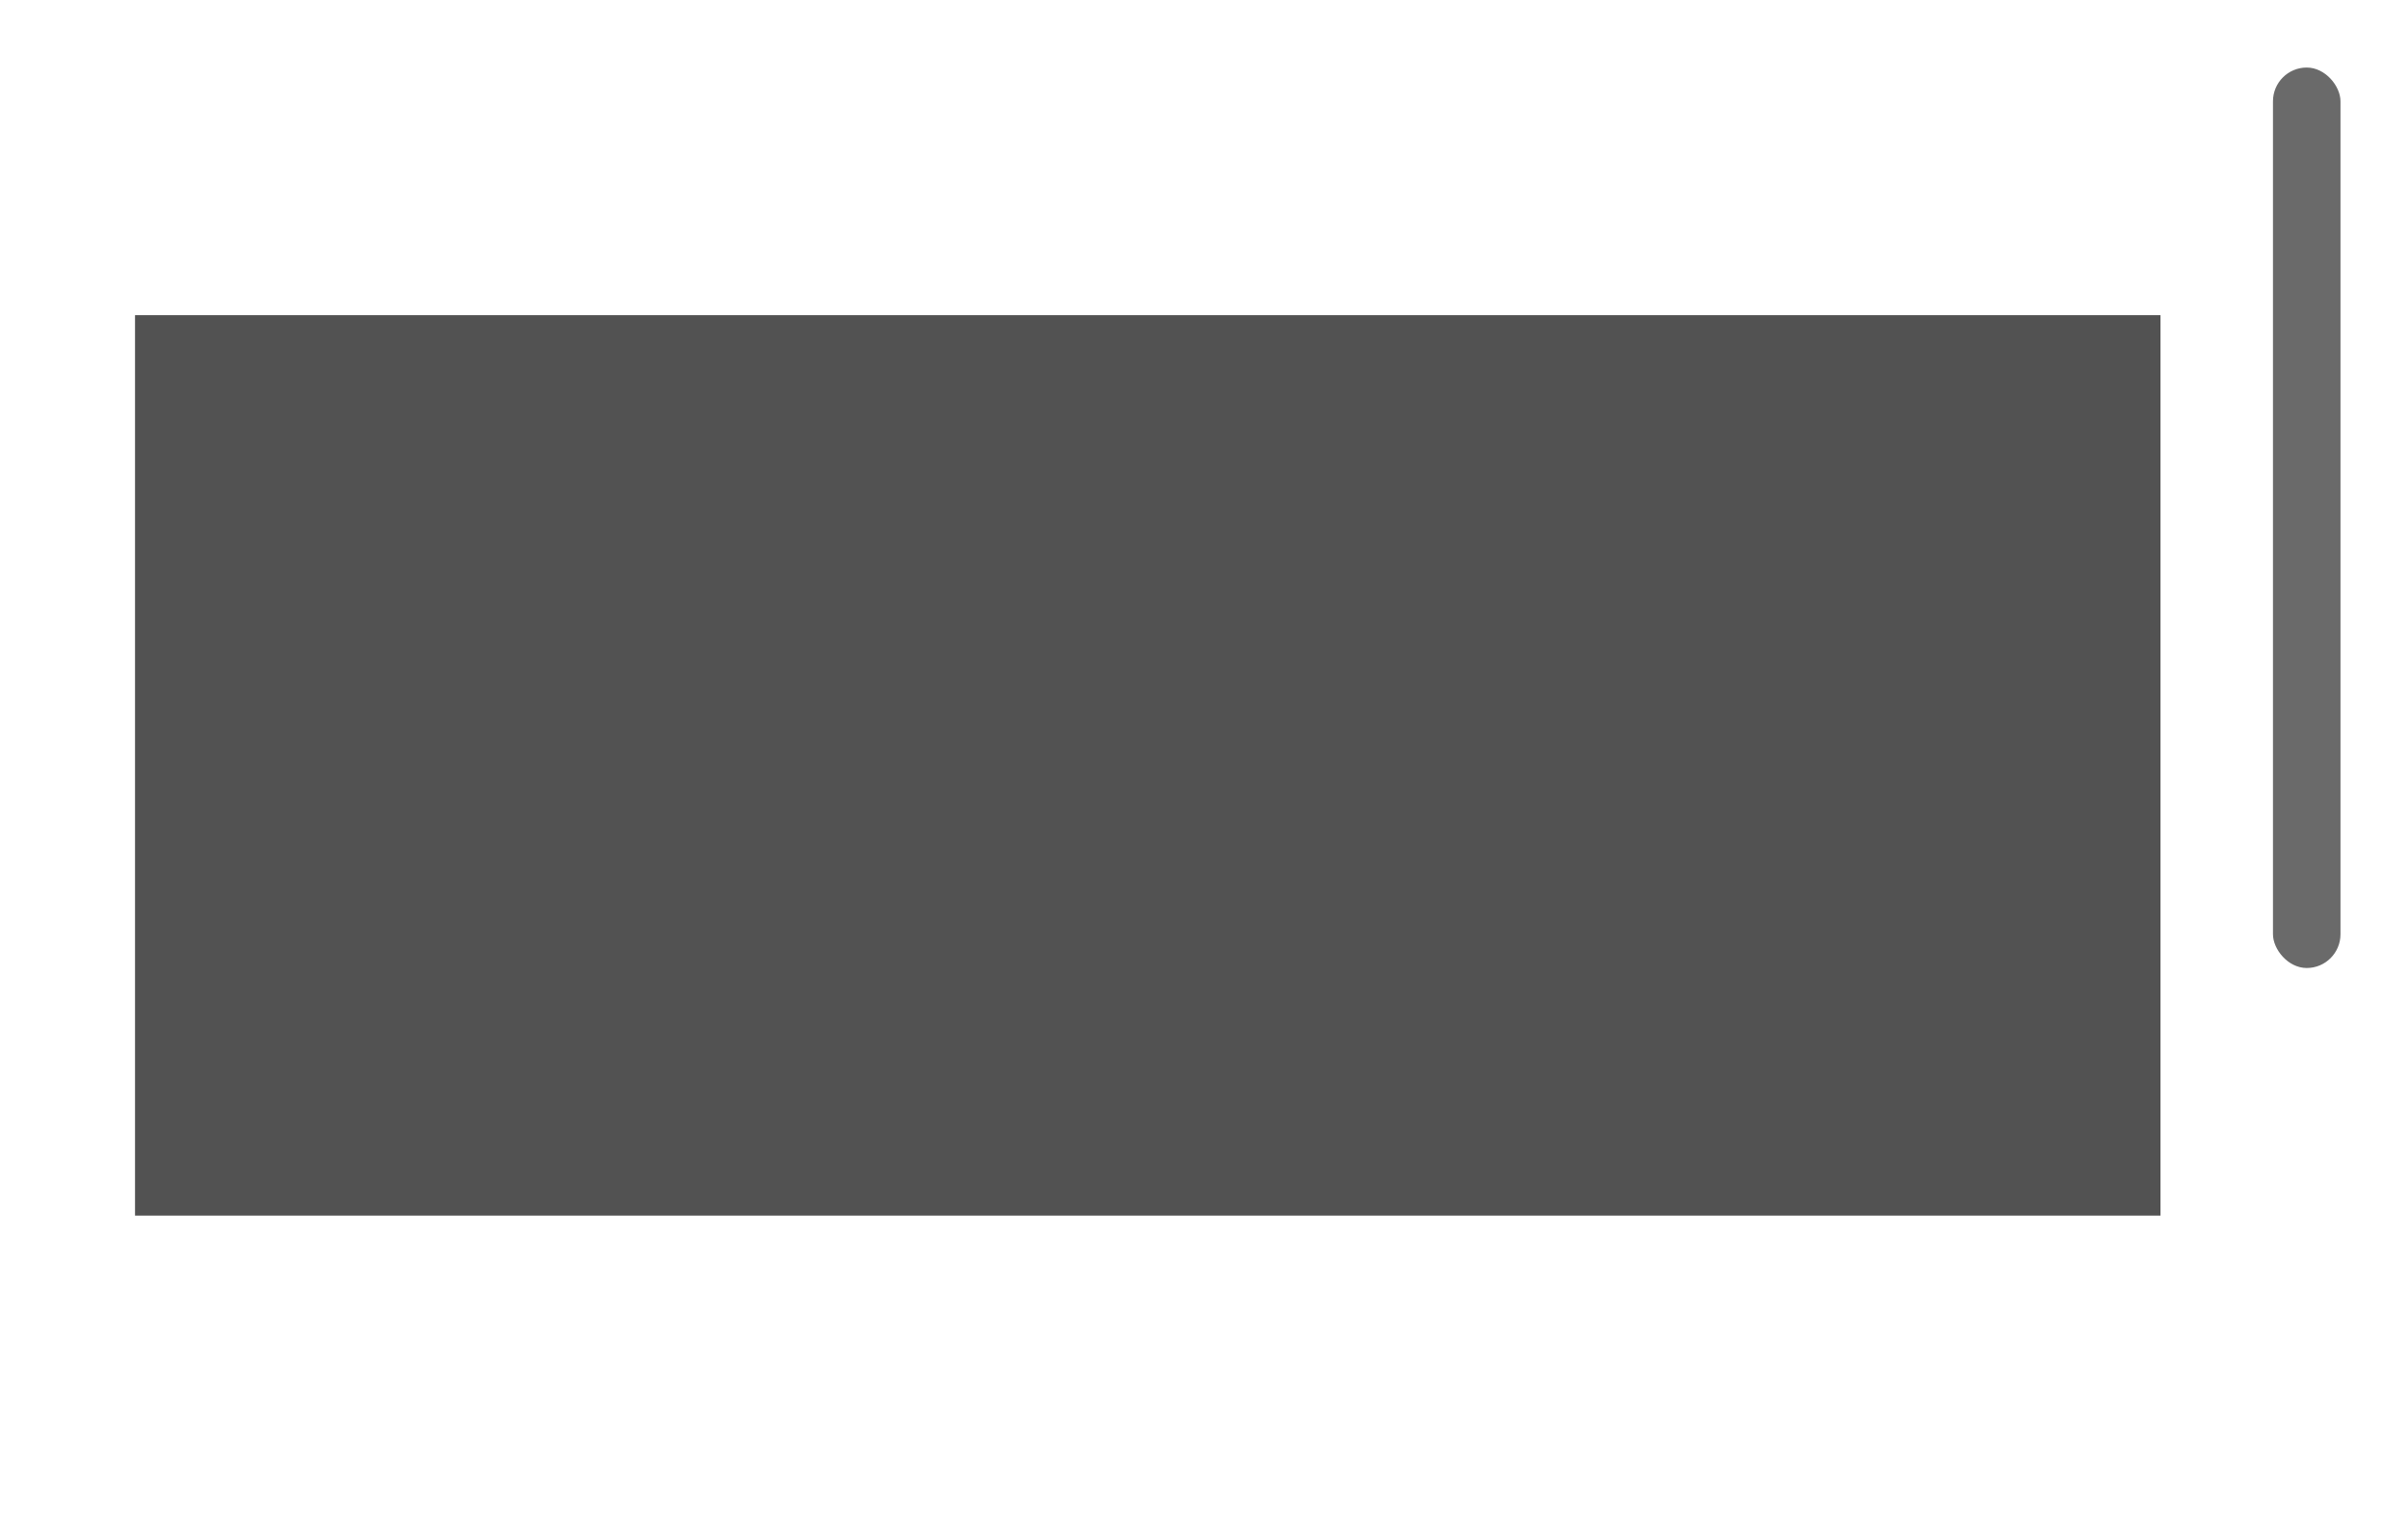 <?xml version="1.0" encoding="UTF-8"?>
<svg width="107px" height="68px" viewBox="0 0 107 68" version="1.1" xmlns="http://www.w3.org/2000/svg" xmlns:xlink="http://www.w3.org/1999/xlink">
    <!-- Generator: Sketch 61.1 (89650) - https://sketch.com -->
    <title>Auto</title>
    <desc>Created with Sketch.</desc>
    <g stroke="none" stroke-width="1" fill="none" fill-rule="evenodd">
        <g transform="translate(-506, -308)">
            <g transform="translate(505, 307)">
                <g transform="translate(1, 1)">
                    <rect x="0" y="0" width="107" height="68"></rect>
                    <rect fill="#525252" x="6" y="14" width="90" height="40"></rect>
                    <rect fill="#6A6A6A" x="101" y="3" width="3" height="40" rx="1.5"></rect>
                </g>
            </g>
        </g>
    </g>
</svg>